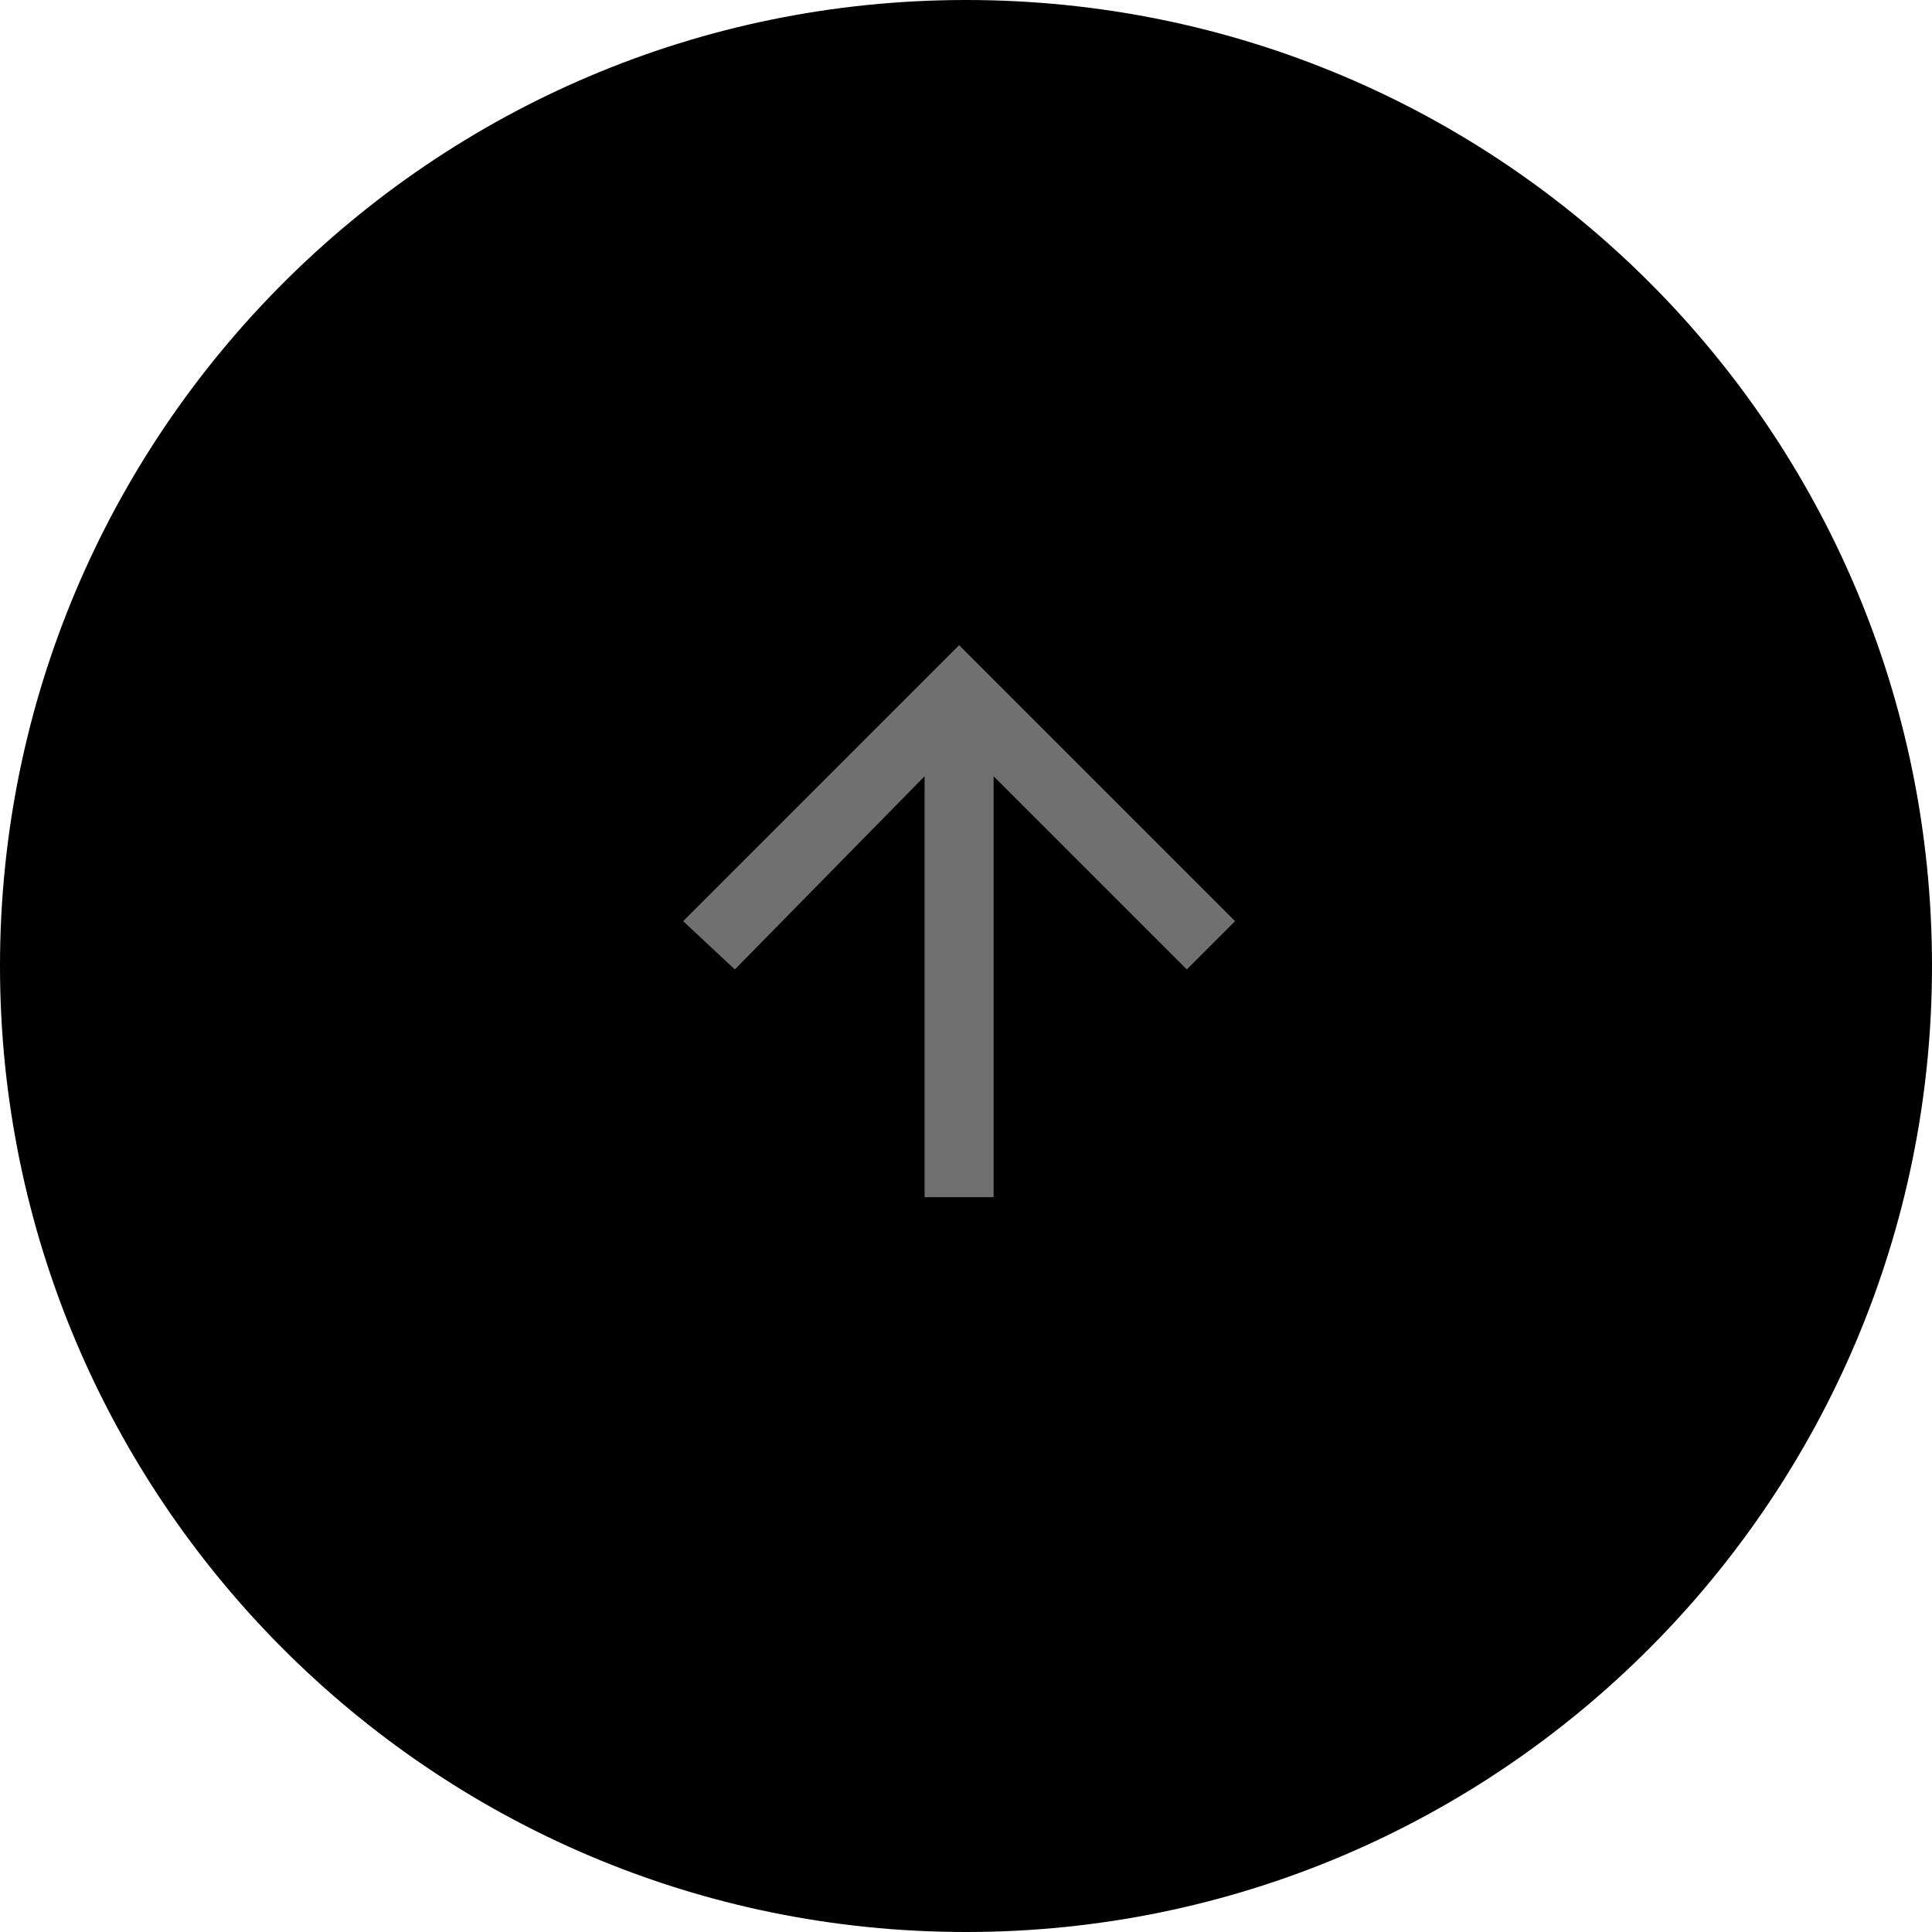 <?xml version="1.0" encoding="utf-8"?>
<!-- Generator: Adobe Illustrator 19.2.1, SVG Export Plug-In . SVG Version: 6.00 Build 0)  -->
<svg version="1.1" id="Слой_1" xmlns="http://www.w3.org/2000/svg" xmlns:xlink="http://www.w3.org/1999/xlink" x="0px" y="0px"
	 viewBox="0 0 56 56" style="enable-background:new 0 0 56 56;" xml:space="preserve">
<g>
	<path fill="#000000" fill-rule="evenodd" clip-rule="evenodd" d="M28,0c15.5,0,28,12.5,28,28c0,15.4-12.5,28-28,28C12.5,56,0,43.4,0,28C0,12.6,12.5,0,28,0z"/>
</g>
<polygon fill="#707070" points="19.8,26.7 21.3,28.1 26.8,22.5 26.8,34.7 28.8,34.7 28.8,22.5 34.4,28.1 35.8,26.7 27.8,18.7 "/>
</svg>


